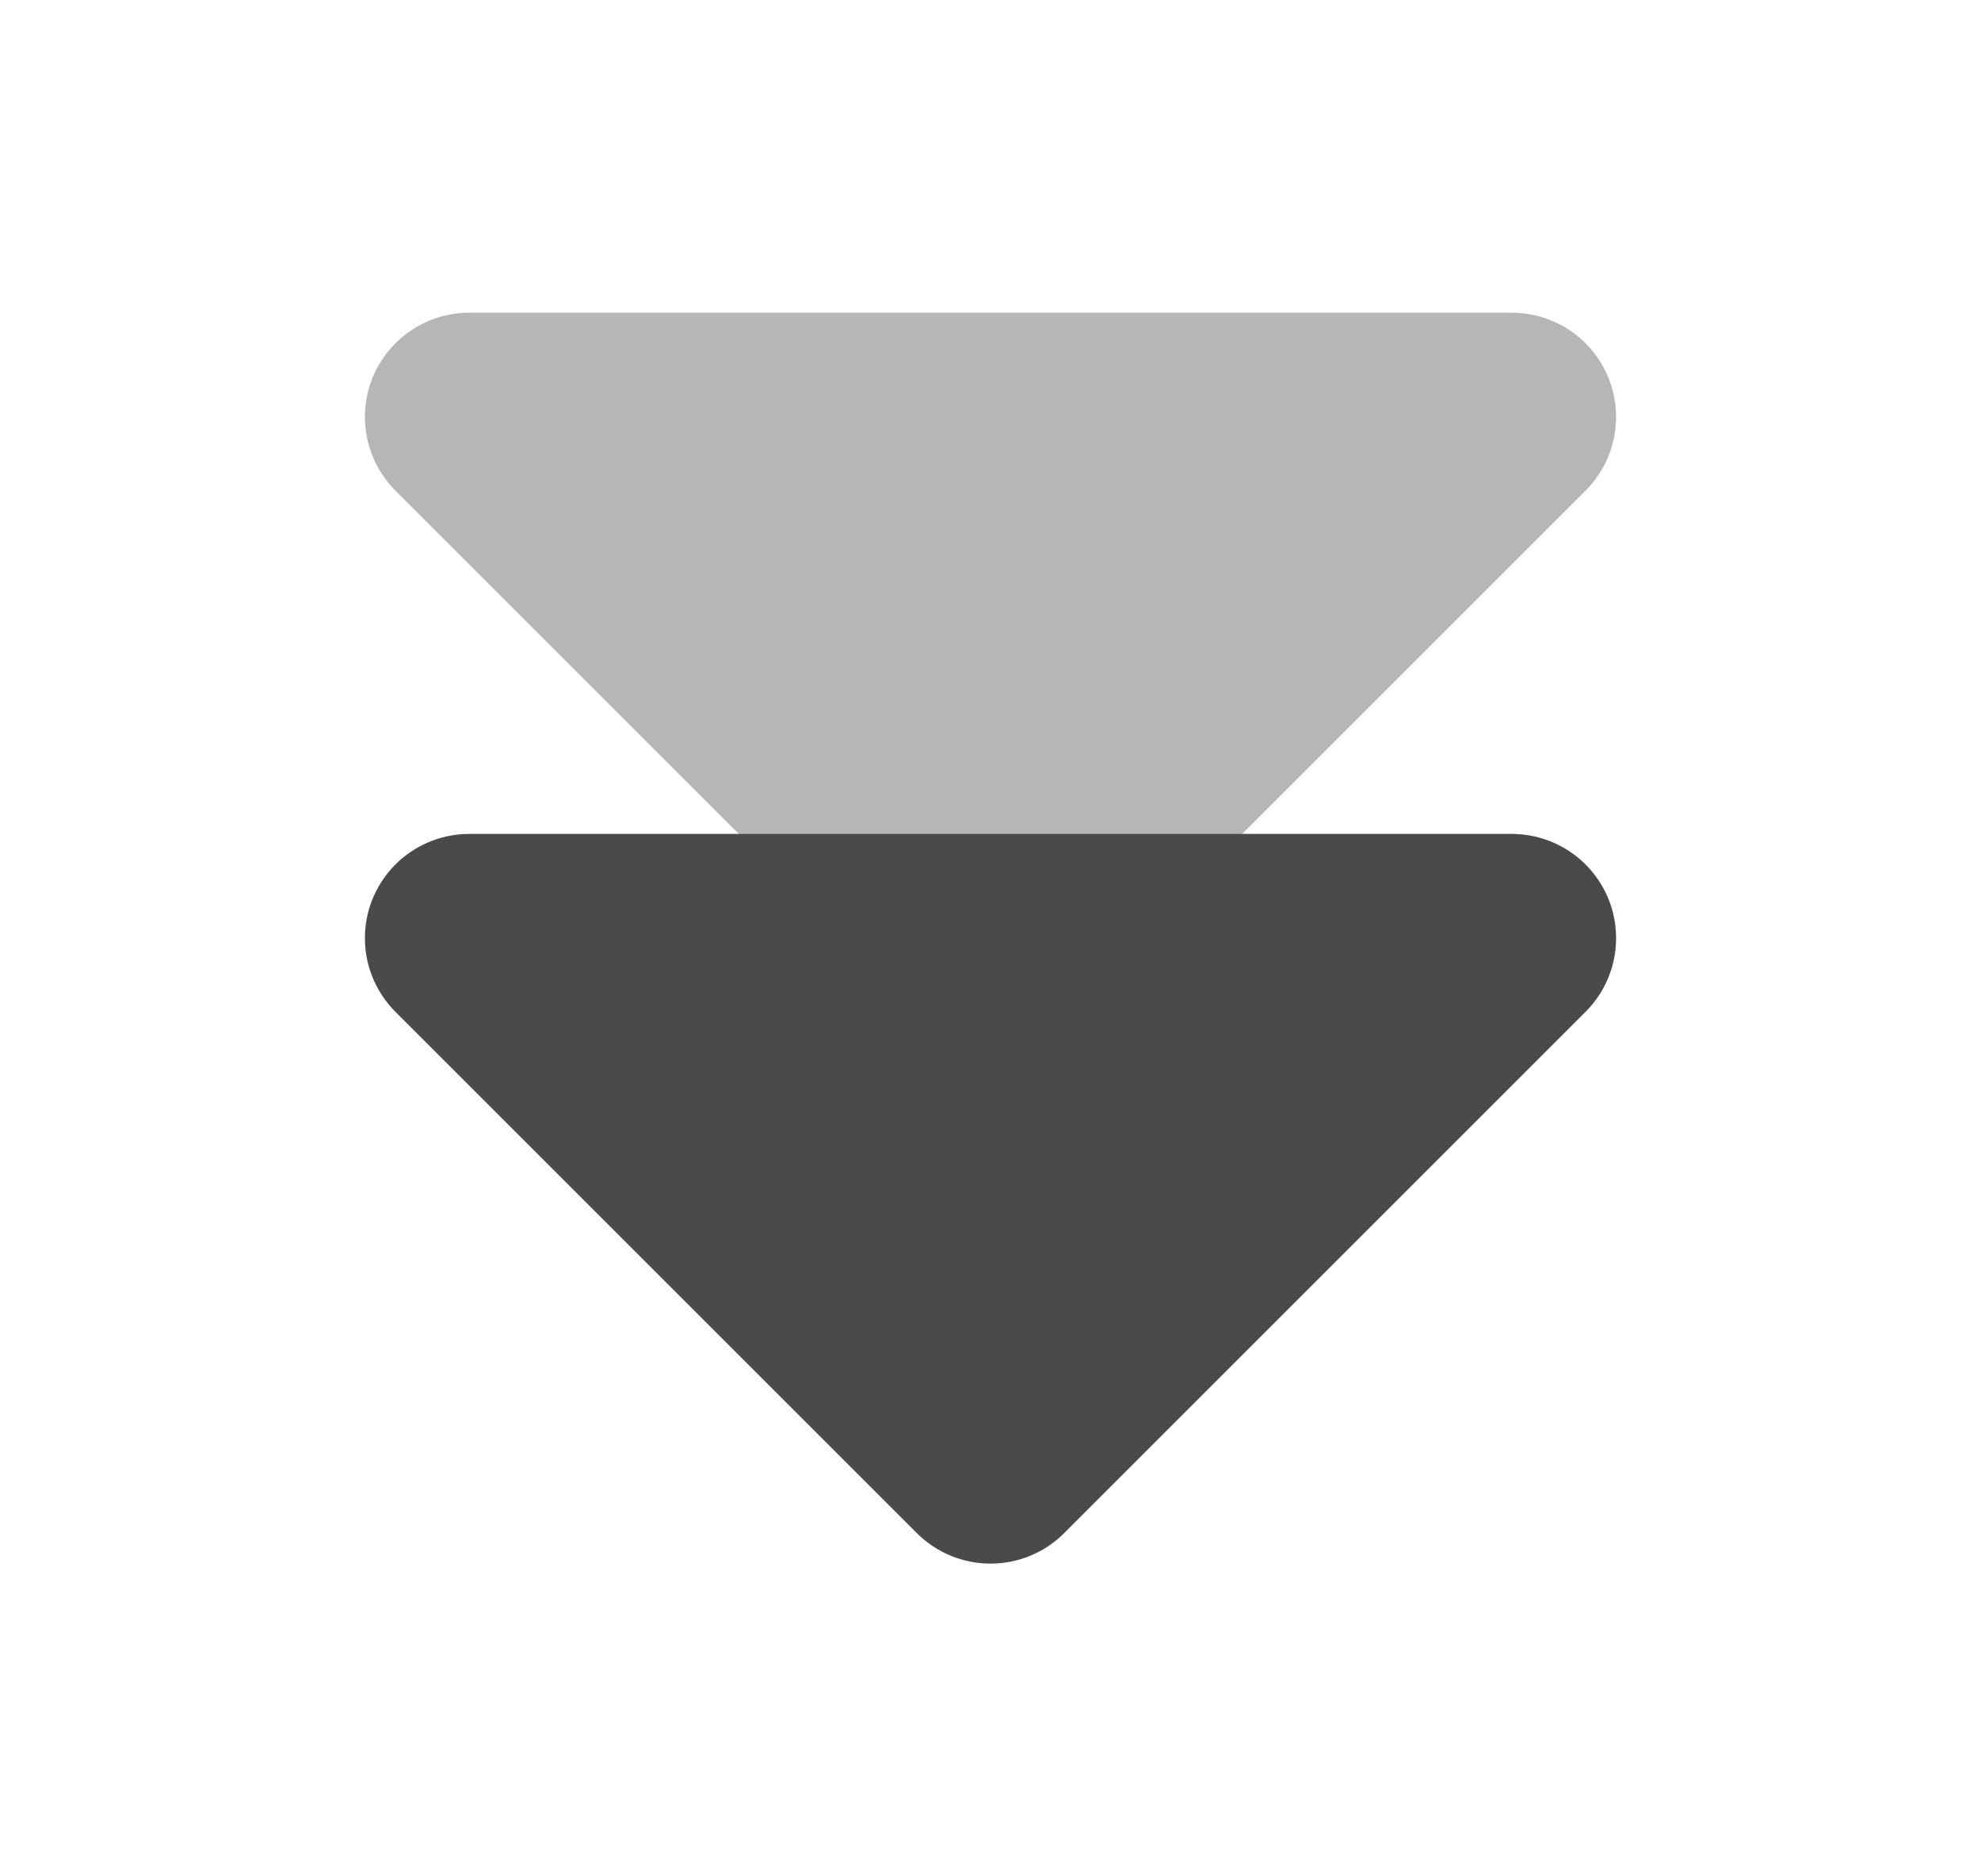 <svg width="19" height="18" viewBox="0 0 19 18" fill="none" xmlns="http://www.w3.org/2000/svg">
<path fill-rule="evenodd" clip-rule="evenodd" d="M4.5 8C4.302 8 4.109 8.059 3.944 8.169C3.78 8.278 3.652 8.435 3.576 8.617C3.5 8.8 3.481 9.001 3.519 9.195C3.558 9.389 3.653 9.567 3.793 9.707L8.793 14.707C8.981 14.895 9.235 15 9.5 15C9.765 15 10.02 14.895 10.207 14.707L15.207 9.707C15.347 9.567 15.442 9.389 15.481 9.195C15.519 9.001 15.5 8.8 15.424 8.617C15.348 8.435 15.22 8.278 15.056 8.169C14.891 8.059 14.698 8 14.5 8L4.5 8Z" fill="#4A4A4A"/>
<path fill-rule="evenodd" clip-rule="evenodd" d="M4.5 3C4.302 3 4.109 3.059 3.944 3.169C3.78 3.278 3.652 3.435 3.576 3.617C3.5 3.8 3.481 4.001 3.519 4.195C3.558 4.389 3.653 4.567 3.793 4.707L8.793 9.707C8.981 9.895 9.235 10 9.5 10C9.765 10 10.02 9.895 10.207 9.707L15.207 4.707C15.347 4.567 15.442 4.389 15.481 4.195C15.519 4.001 15.5 3.8 15.424 3.617C15.348 3.435 15.22 3.278 15.056 3.169C14.891 3.059 14.698 3 14.5 3L4.5 3Z" fill="#4A4A4A" fill-opacity="0.4"/>
</svg>
